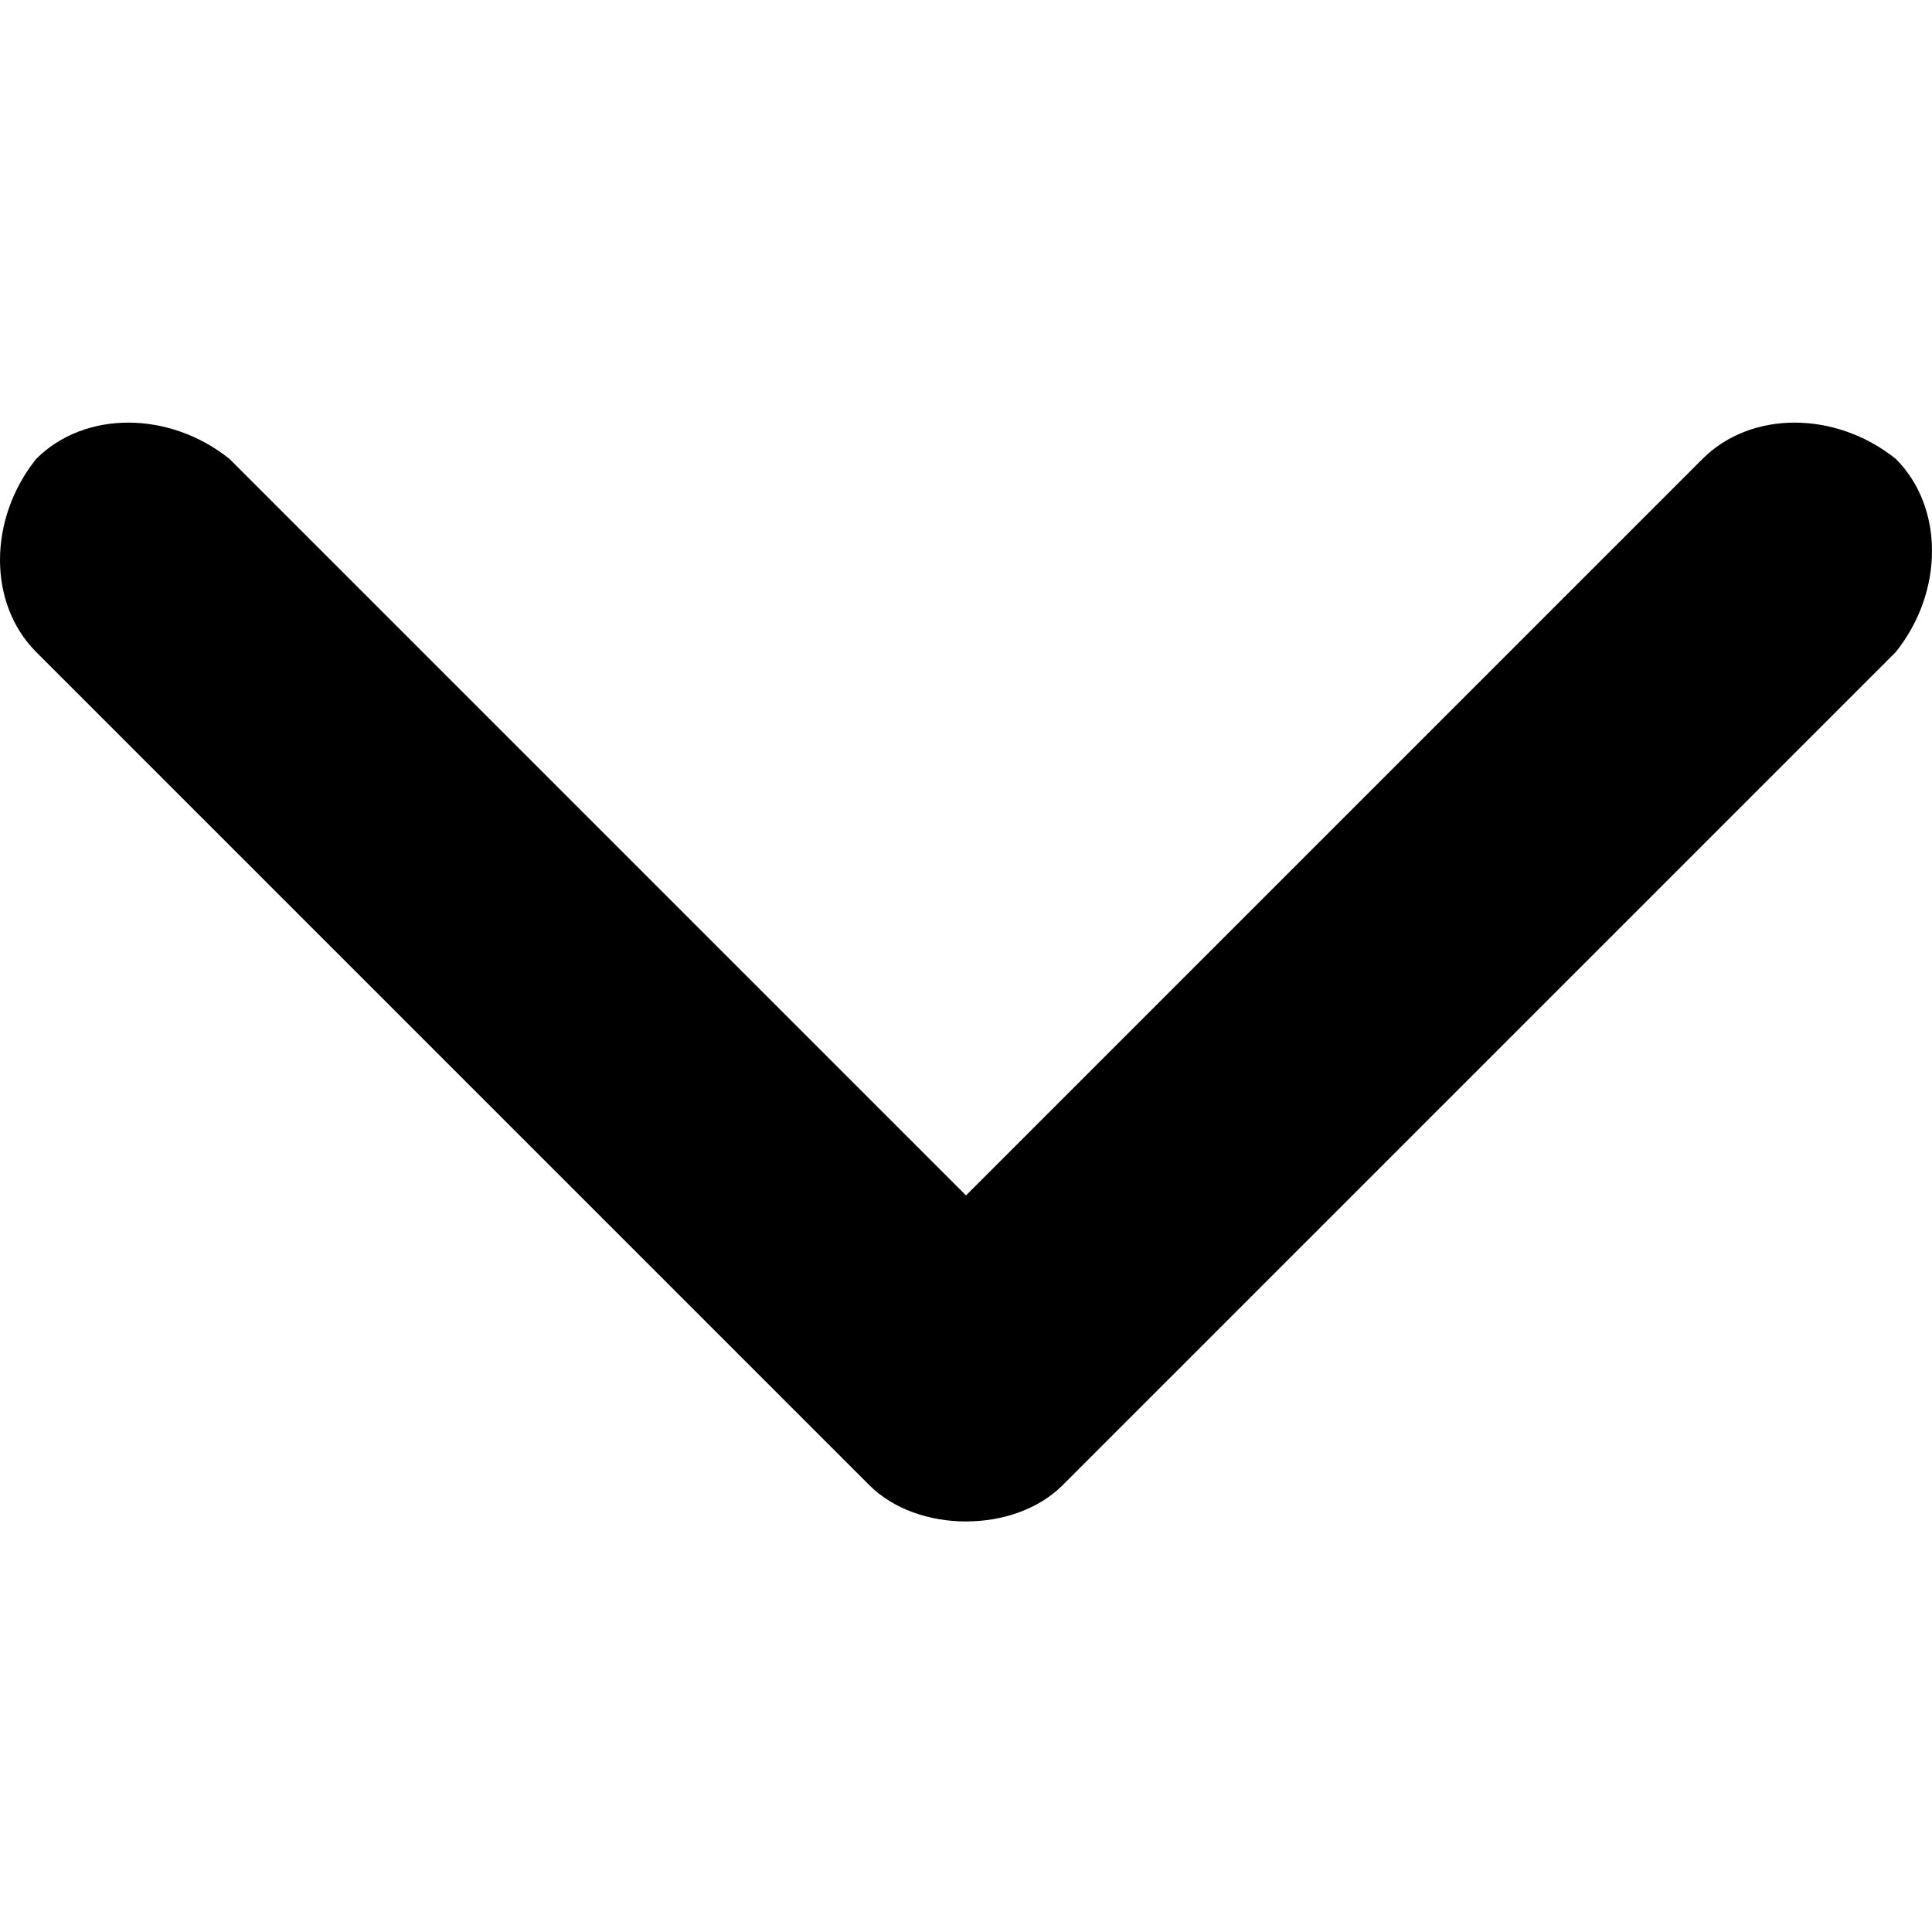 <svg width="16" height="16" viewBox="0 0 16 16" fill="none" xmlns="http://www.w3.org/2000/svg">
<g clip-path="url(#clip0)">
<path d="M7.2 12.3L0.3 5.4C-0.1 5 -0.1 4.3 0.3 3.8C0.7 3.4 1.4 3.4 1.9 3.8L8 9.9L14.1 3.8C14.5 3.4 15.2 3.4 15.7 3.8C16.1 4.2 16.1 4.9 15.7 5.4L8.8 12.3C8.6 12.5 8.3 12.6 8 12.6C7.7 12.6 7.4 12.5 7.2 12.3Z" fill="black"/>
</g>
<defs>
<clipPath id="clip0">
<rect width="16" height="16" fill="white"/>
</clipPath>
</defs>
</svg>
